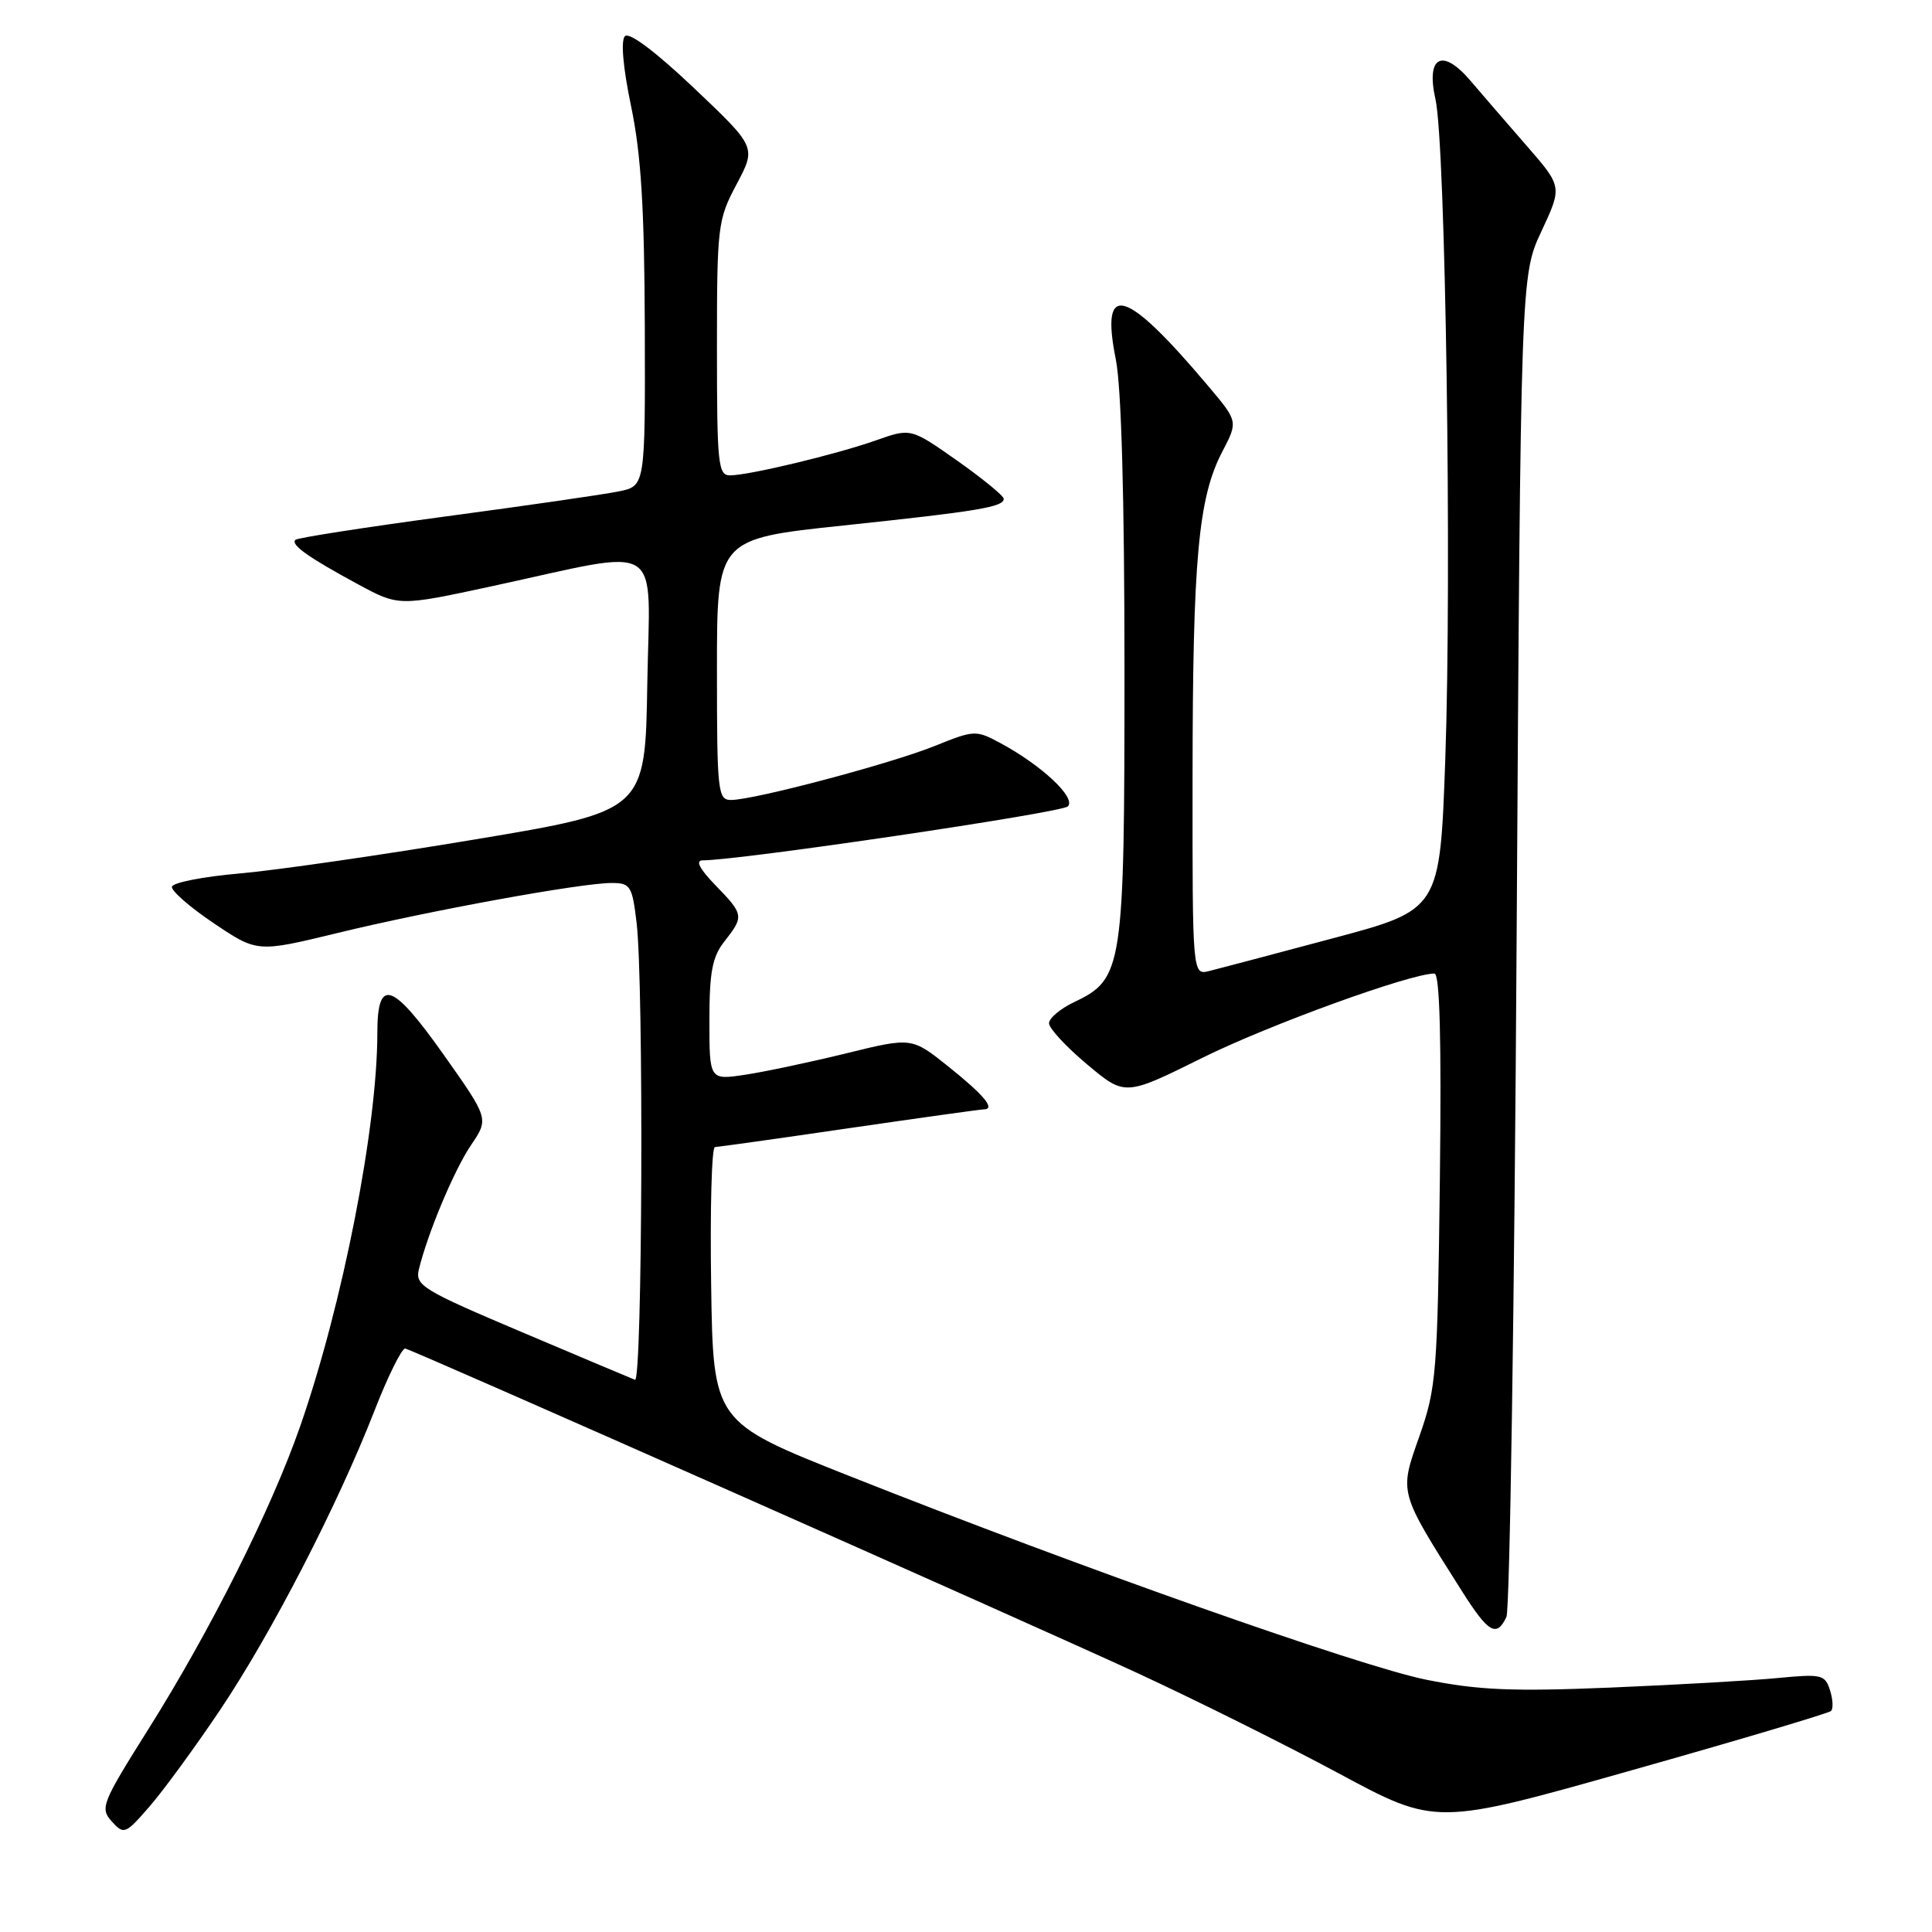 <?xml version="1.0" encoding="UTF-8" standalone="no"?>
<!DOCTYPE svg PUBLIC "-//W3C//DTD SVG 1.1//EN" "http://www.w3.org/Graphics/SVG/1.1/DTD/svg11.dtd" >
<svg xmlns="http://www.w3.org/2000/svg" xmlns:xlink="http://www.w3.org/1999/xlink" version="1.1" viewBox="0 0 256 256">
 <g >
 <path fill="currentColor"
d=" M 29.19 226.54 C 36.01 216.36 44.69 199.54 49.59 187.00 C 51.41 182.32 53.27 178.59 53.70 178.69 C 55.03 179.01 135.50 214.67 150.56 221.62 C 158.29 225.19 170.38 231.21 177.44 235.01 C 190.27 241.91 190.27 241.91 216.17 234.58 C 230.42 230.56 242.32 227.01 242.63 226.71 C 242.93 226.40 242.87 225.16 242.48 223.95 C 241.83 221.90 241.35 221.79 235.64 222.34 C 232.26 222.67 222.29 223.24 213.48 223.61 C 200.37 224.15 195.92 223.96 188.98 222.57 C 180.14 220.78 143.47 207.84 112.50 195.56 C 94.50 188.43 94.50 188.43 94.23 170.22 C 94.08 160.20 94.30 152.00 94.73 151.99 C 95.15 151.98 103.15 150.86 112.50 149.49 C 121.85 148.13 129.88 147.01 130.33 147.00 C 131.97 147.00 130.43 145.13 125.65 141.31 C 120.81 137.44 120.81 137.44 112.14 139.57 C 107.37 140.74 101.33 142.02 98.73 142.41 C 94.00 143.12 94.00 143.12 94.00 135.20 C 94.00 128.78 94.38 126.78 96.00 124.73 C 98.60 121.42 98.57 121.18 94.80 117.30 C 92.67 115.10 92.11 114.00 93.12 114.00 C 97.99 114.00 140.67 107.69 141.50 106.85 C 142.62 105.71 138.05 101.42 132.55 98.46 C 129.33 96.72 129.09 96.73 123.87 98.84 C 118.05 101.19 99.91 106.00 96.87 106.00 C 95.11 106.00 95.00 104.94 95.00 88.70 C 95.00 71.40 95.00 71.40 111.75 69.63 C 129.65 67.74 133.00 67.18 133.00 66.09 C 133.00 65.71 130.23 63.44 126.85 61.05 C 120.69 56.72 120.69 56.72 116.10 58.34 C 110.81 60.21 99.33 62.96 96.75 62.99 C 95.15 63.00 95.00 61.54 95.00 46.15 C 95.00 29.91 95.10 29.12 97.61 24.40 C 100.21 19.50 100.21 19.50 91.97 11.68 C 86.91 6.88 83.38 4.22 82.81 4.79 C 82.24 5.36 82.55 8.95 83.63 14.11 C 84.95 20.46 85.39 27.60 85.44 43.45 C 85.50 64.40 85.50 64.40 82.00 65.11 C 80.08 65.51 69.75 67.00 59.06 68.43 C 48.37 69.87 39.41 71.26 39.14 71.53 C 38.49 72.18 40.87 73.87 47.44 77.42 C 52.84 80.34 52.84 80.34 65.17 77.68 C 88.36 72.67 86.09 71.24 85.77 90.60 C 85.50 107.46 85.50 107.46 63.00 111.22 C 50.62 113.29 36.55 115.32 31.73 115.74 C 26.90 116.16 22.88 116.95 22.78 117.50 C 22.69 118.05 25.19 120.23 28.35 122.35 C 34.09 126.21 34.09 126.21 44.79 123.61 C 56.92 120.66 77.00 117.00 81.04 117.00 C 83.53 117.00 83.77 117.38 84.35 122.25 C 85.31 130.19 85.12 183.22 84.14 182.83 C 83.67 182.65 76.91 179.80 69.12 176.50 C 56.01 170.95 54.99 170.33 55.50 168.21 C 56.68 163.37 60.19 155.00 62.44 151.69 C 64.78 148.23 64.78 148.23 58.75 139.70 C 51.94 130.09 50.00 129.47 50.00 136.88 C 50.00 149.37 45.39 172.89 39.77 189.00 C 35.96 199.95 27.89 216.04 19.65 229.14 C 13.48 238.95 13.23 239.59 14.81 241.35 C 16.43 243.13 16.61 243.06 19.83 239.35 C 21.67 237.23 25.88 231.47 29.19 226.54 Z  M 199.61 214.25 C 200.06 213.29 200.67 172.90 200.96 124.50 C 201.50 36.50 201.50 36.50 204.26 30.62 C 207.01 24.73 207.01 24.73 202.26 19.28 C 199.64 16.28 196.33 12.44 194.89 10.75 C 191.12 6.30 188.92 7.44 190.21 13.17 C 191.54 19.09 192.38 75.97 191.51 100.52 C 190.80 120.54 190.80 120.54 176.65 124.32 C 168.87 126.40 161.49 128.35 160.25 128.66 C 158.00 129.23 158.00 129.23 158.02 102.87 C 158.04 74.05 158.78 65.94 161.96 59.85 C 164.05 55.84 164.05 55.84 160.11 51.17 C 149.11 38.12 145.75 37.14 147.85 47.62 C 148.59 51.28 149.00 66.08 149.00 88.77 C 149.00 128.38 148.80 129.70 142.34 132.78 C 140.50 133.65 139.00 134.92 139.00 135.59 C 139.00 136.26 141.27 138.71 144.04 141.03 C 149.07 145.25 149.07 145.25 159.29 140.18 C 168.08 135.82 186.86 129.00 190.07 129.00 C 190.78 129.00 191.01 137.73 190.79 156.25 C 190.48 181.97 190.33 183.88 188.08 190.30 C 185.40 197.91 185.29 197.52 193.66 210.75 C 197.21 216.37 198.31 217.02 199.61 214.25 Z "/>
</g>
</svg>